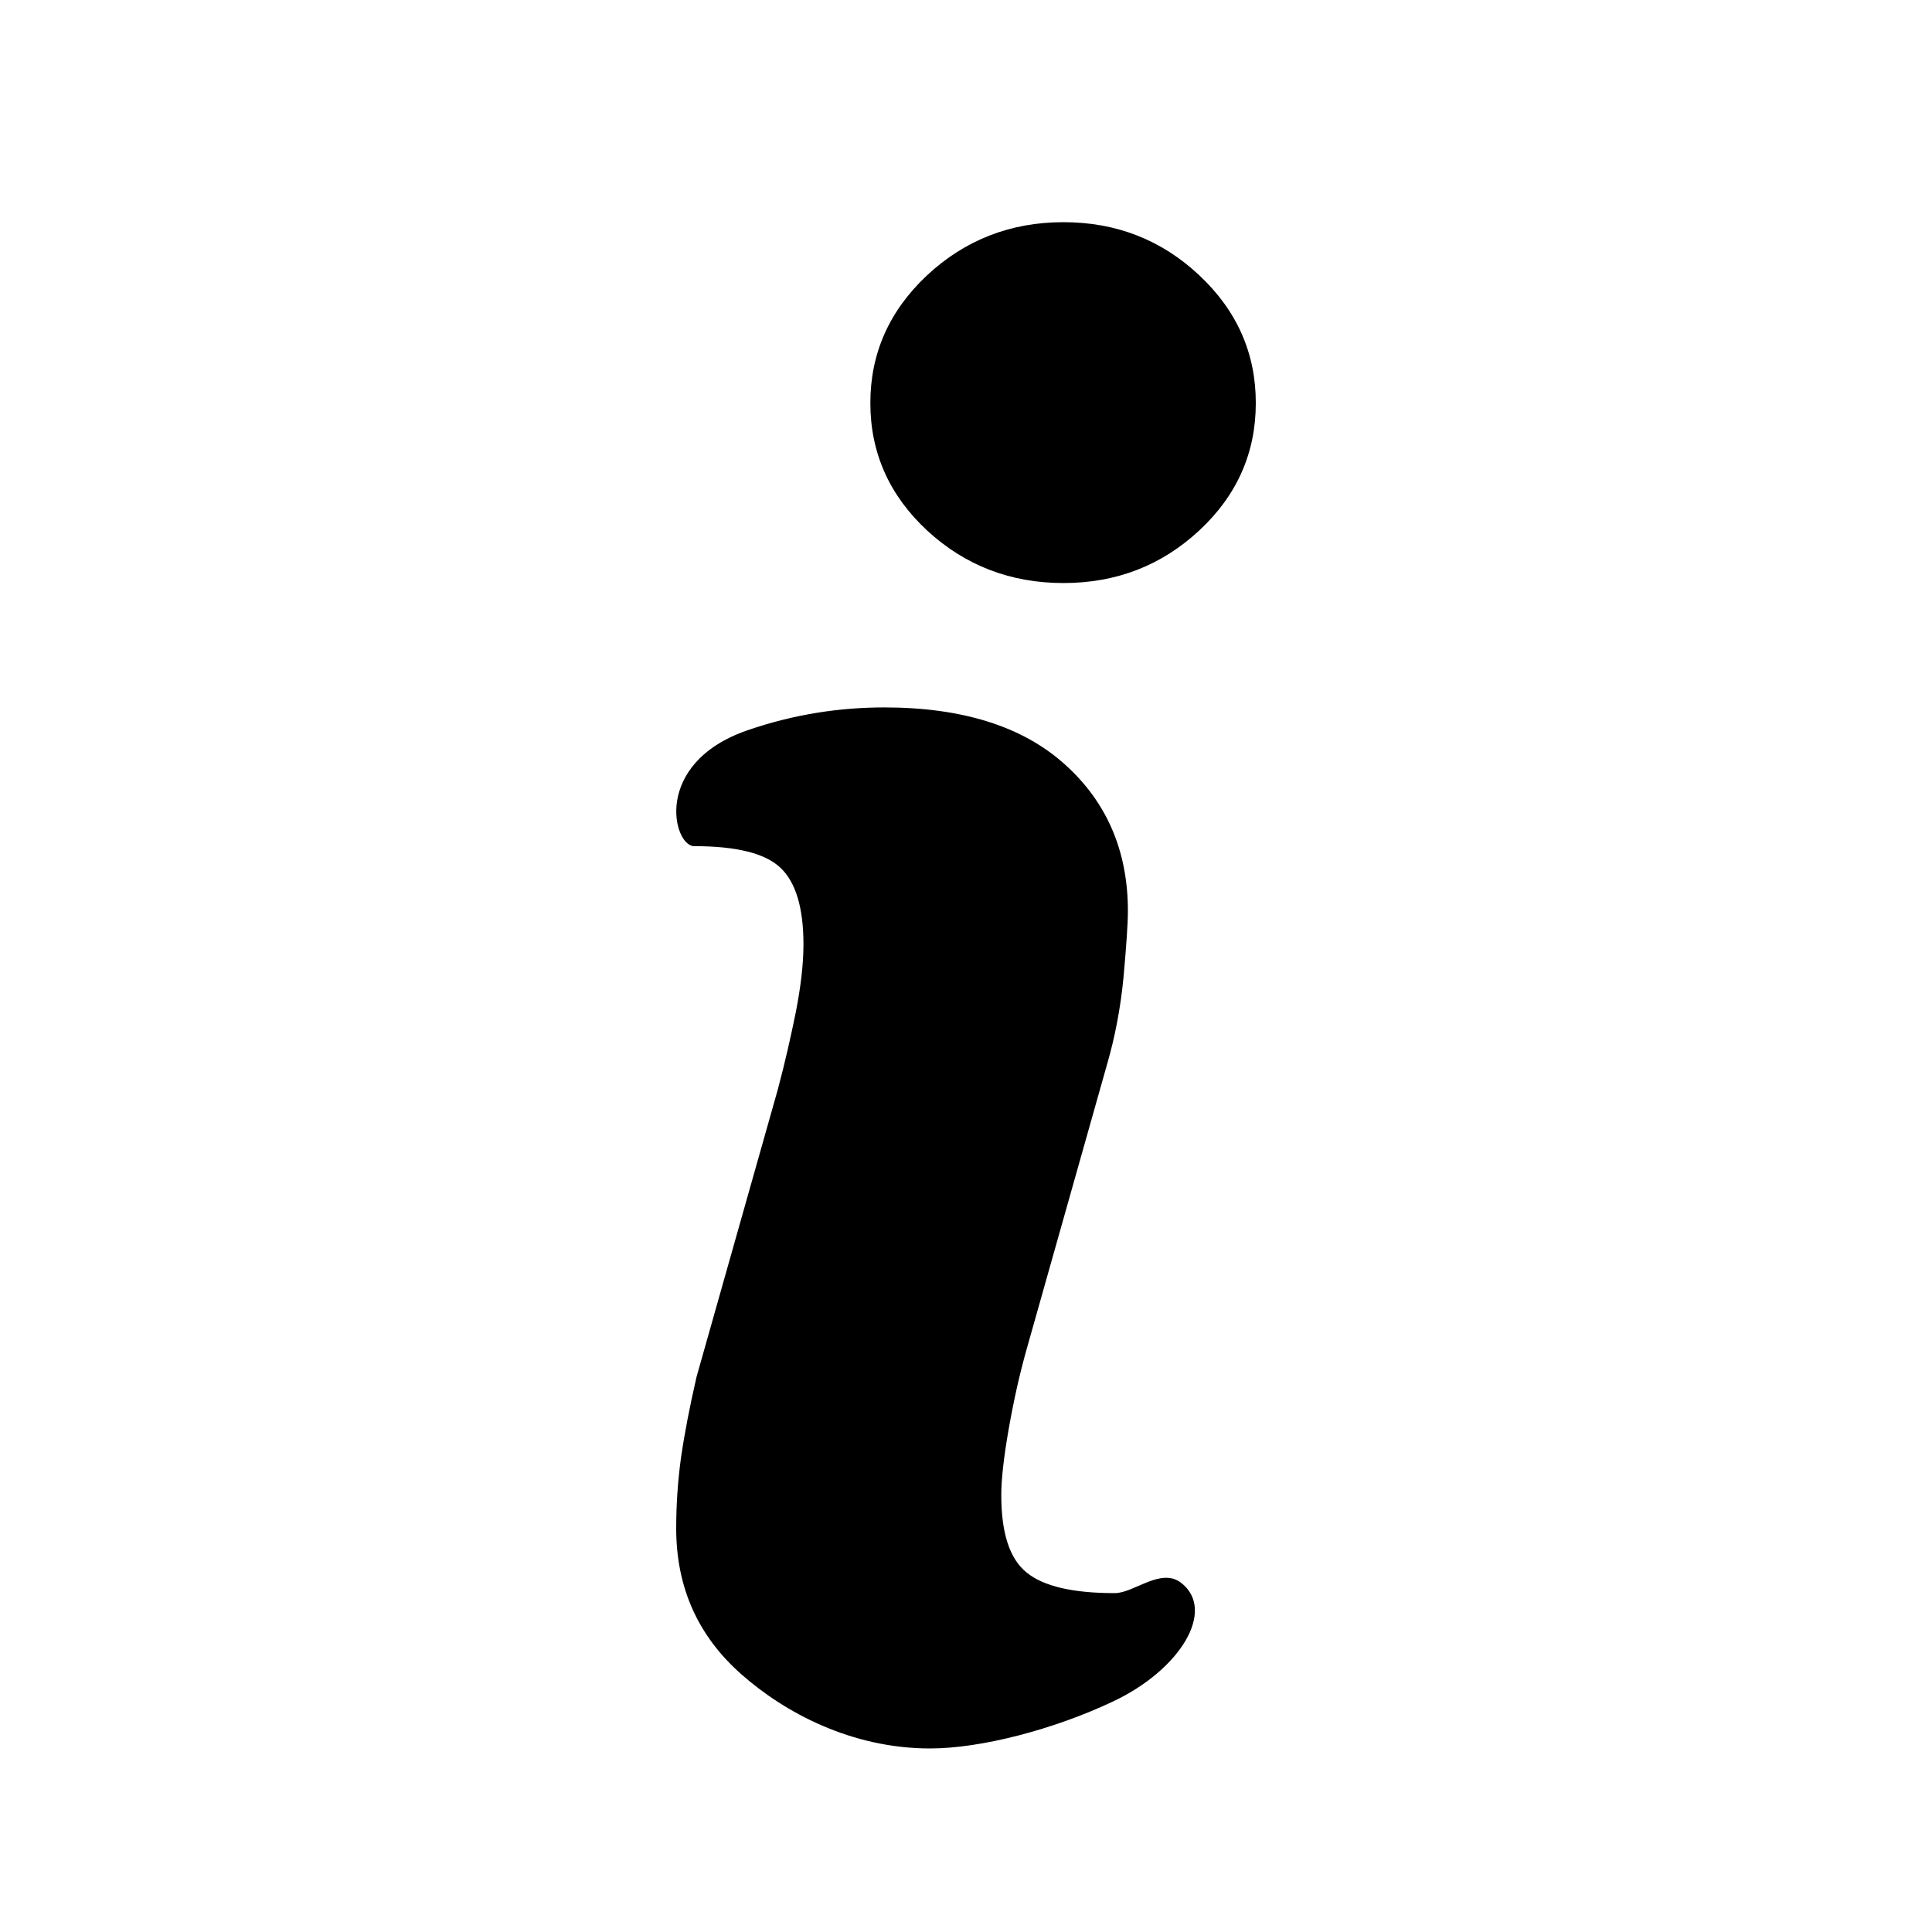 <svg xmlns="http://www.w3.org/2000/svg" xmlns:xlink="http://www.w3.org/1999/xlink" id="INFO" viewBox="0 0 100 100" style="background-color:#ffffff00" version="1.1" xml:space="preserve" x="0px" y="0px" width="100px" height="100px">
	<g id="ICON">
		<path d="M 62.076 27.455 C 64.026 25.642 65 23.441 65 20.859 C 65 18.282 64.026 16.081 62.076 14.251 C 60.127 12.421 57.786 11.5 55.041 11.5 C 52.308 11.5 49.944 12.421 47.983 14.251 C 46.034 16.081 45.049 18.282 45.049 20.859 C 45.049 23.441 46.034 25.642 47.983 27.455 C 49.944 29.268 52.308 30.178 55.041 30.178 C 57.786 30.178 60.127 29.268 62.076 27.455 ZM 57.584 88.08 C 61.102 86.435 62.962 83.342 61.135 81.927 C 60.082 81.113 58.704 82.46 57.696 82.46 C 55.534 82.46 54.01 82.106 53.137 81.394 C 52.252 80.675 51.826 79.345 51.826 77.38 C 51.826 76.594 51.949 75.443 52.218 73.921 C 52.487 72.395 52.801 71.03 53.137 69.84 L 57.315 55.042 C 57.707 53.683 57.999 52.189 58.155 50.567 C 58.301 48.928 58.38 47.794 58.38 47.153 C 58.38 44.038 57.282 41.5 55.097 39.547 C 52.924 37.599 49.809 36.616 45.776 36.616 C 43.536 36.616 41.15 36.947 38.652 37.812 C 33.756 39.529 34.843 43.797 35.93 43.797 C 38.136 43.797 39.615 44.172 40.4 44.919 C 41.184 45.66 41.587 46.98 41.587 48.883 C 41.587 49.927 41.441 51.101 41.195 52.369 C 40.937 53.638 40.635 54.991 40.254 56.411 L 36.053 71.266 C 35.695 72.827 35.425 74.225 35.246 75.465 C 35.078 76.706 35 77.919 35 79.109 C 35 82.158 36.12 84.672 38.372 86.66 C 40.624 88.653 44.085 90.5 48.141 90.5 C 50.773 90.5 54.537 89.518 57.584 88.08 Z" fill="#000000"/>
	</g>
</svg>